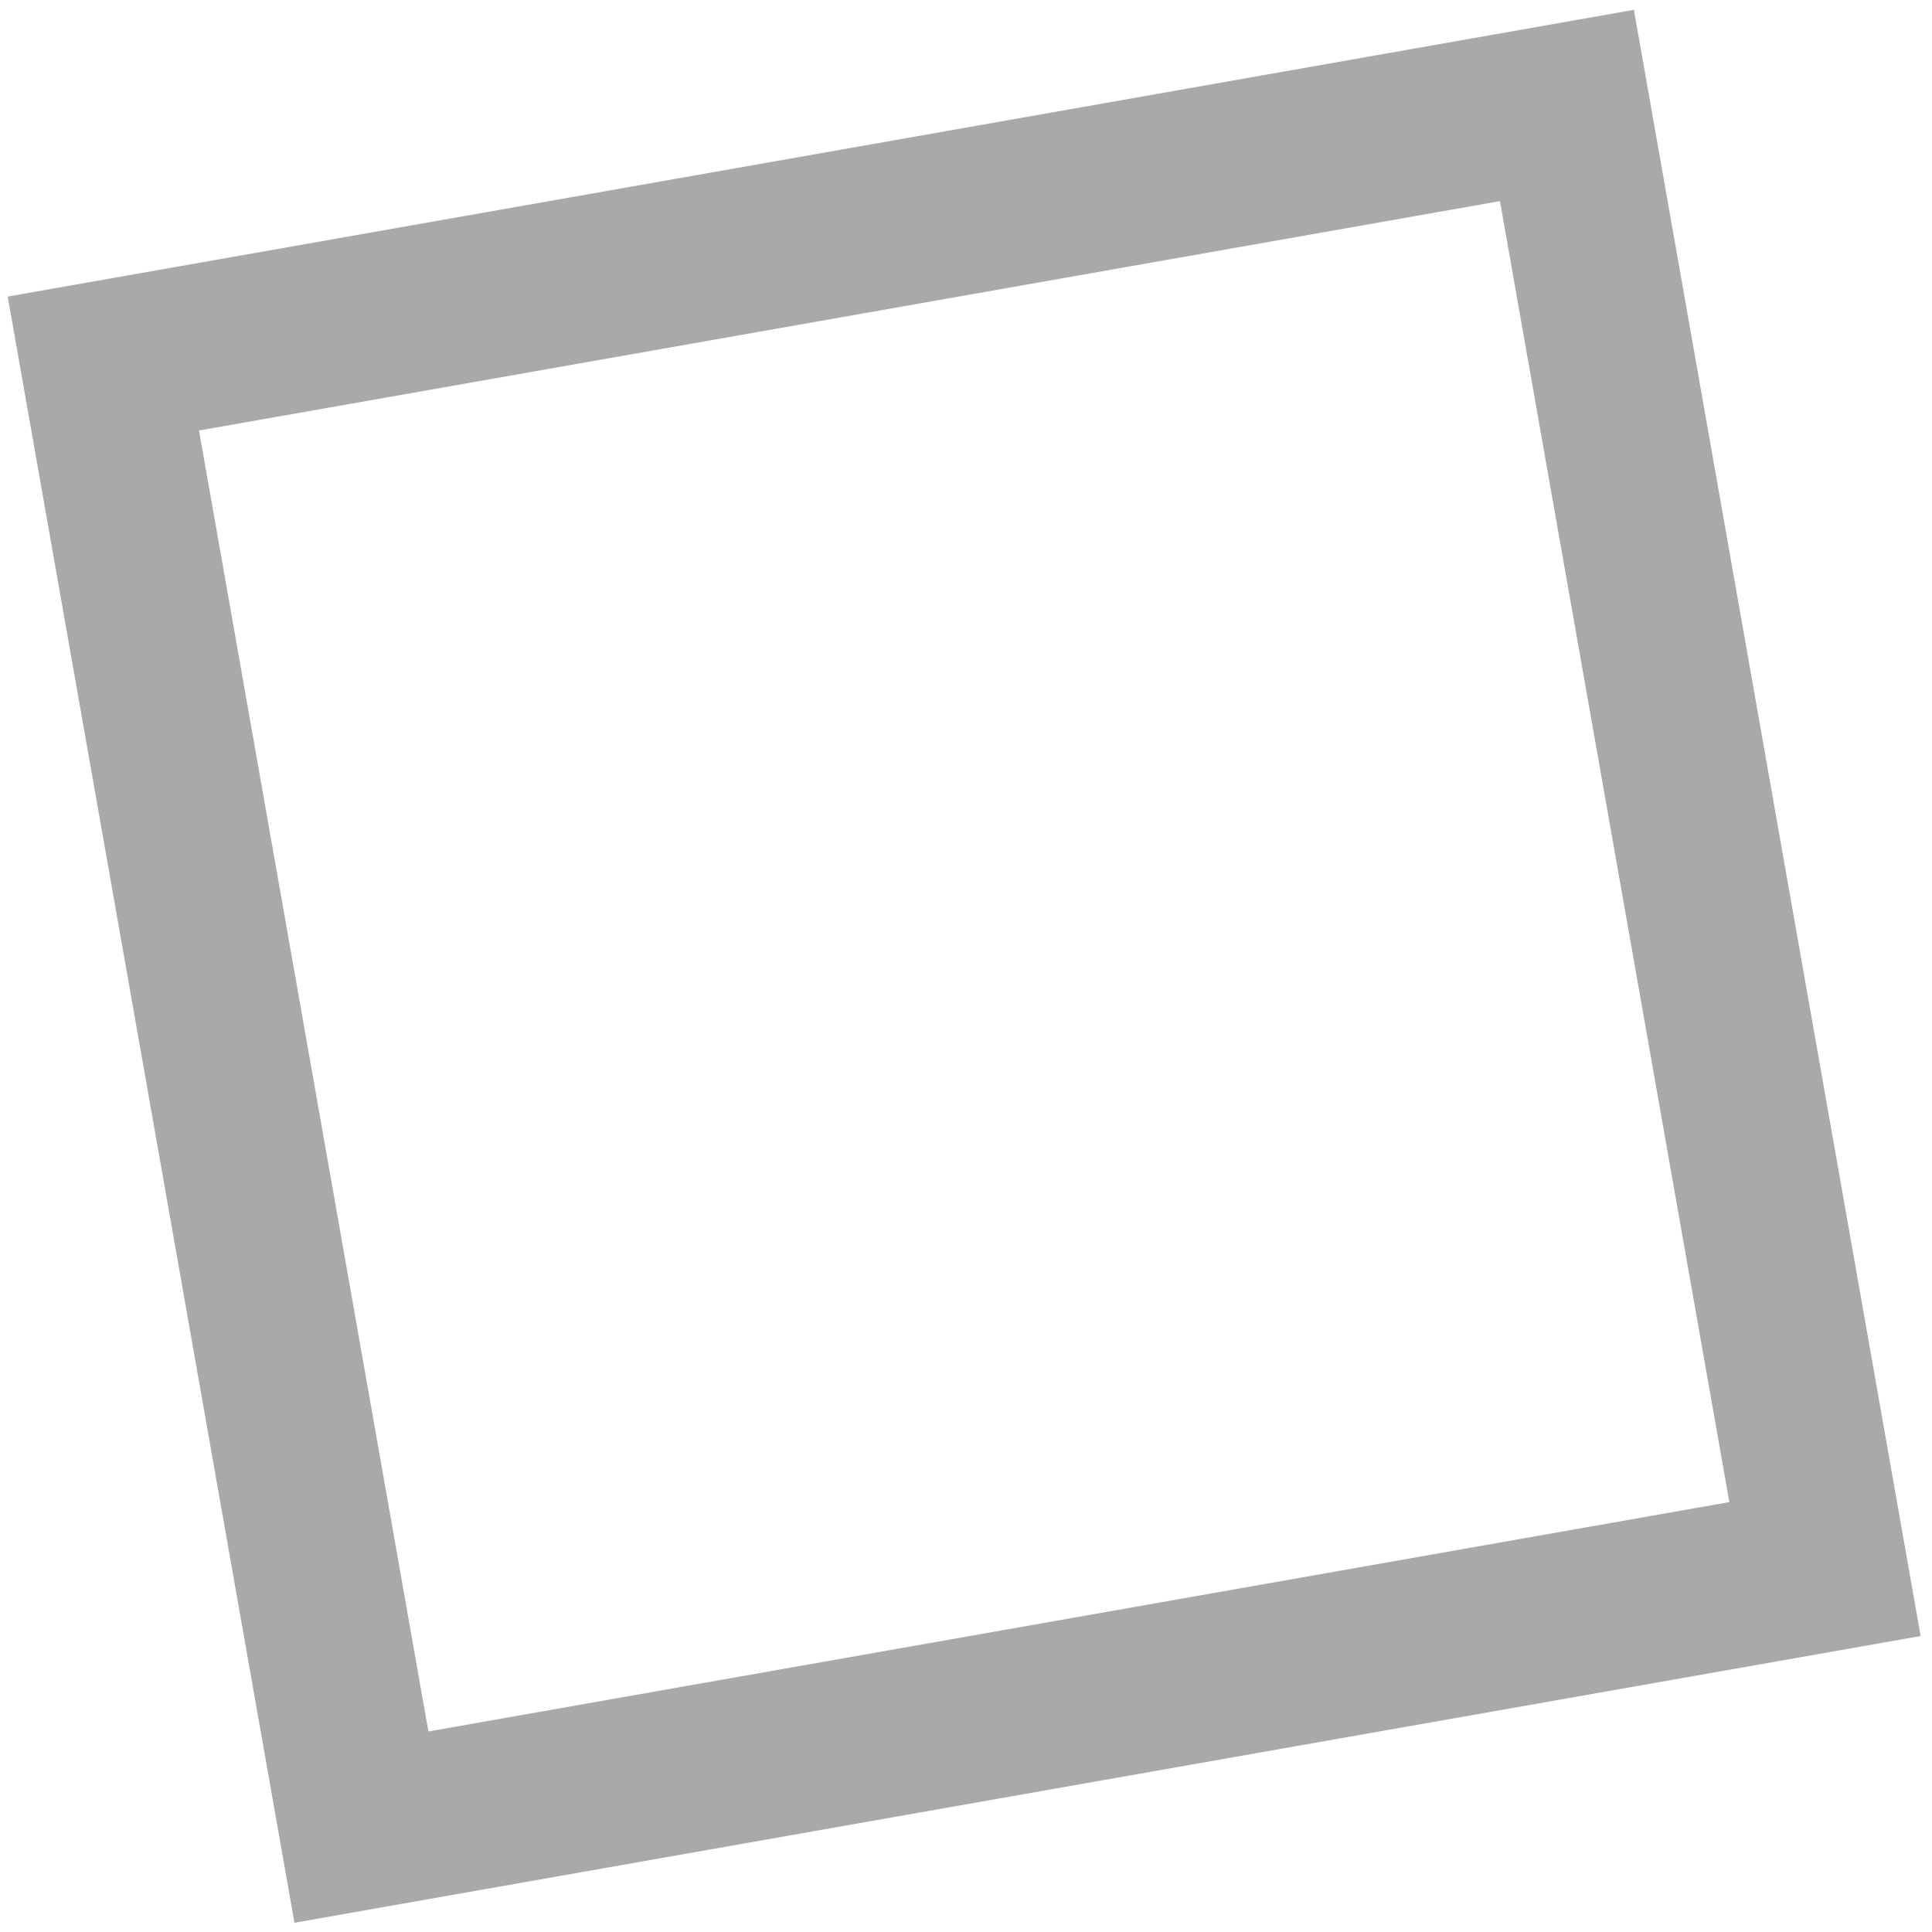 <svg width="117" height="117" viewBox="0 0 117 117" fill="none" xmlns="http://www.w3.org/2000/svg">
<rect x="6.259" y="22.016" width="90" height="90" transform="rotate(-10 6.259 22.016)" stroke="#949494" stroke-opacity="0.8" stroke-width="10"/>
</svg>
